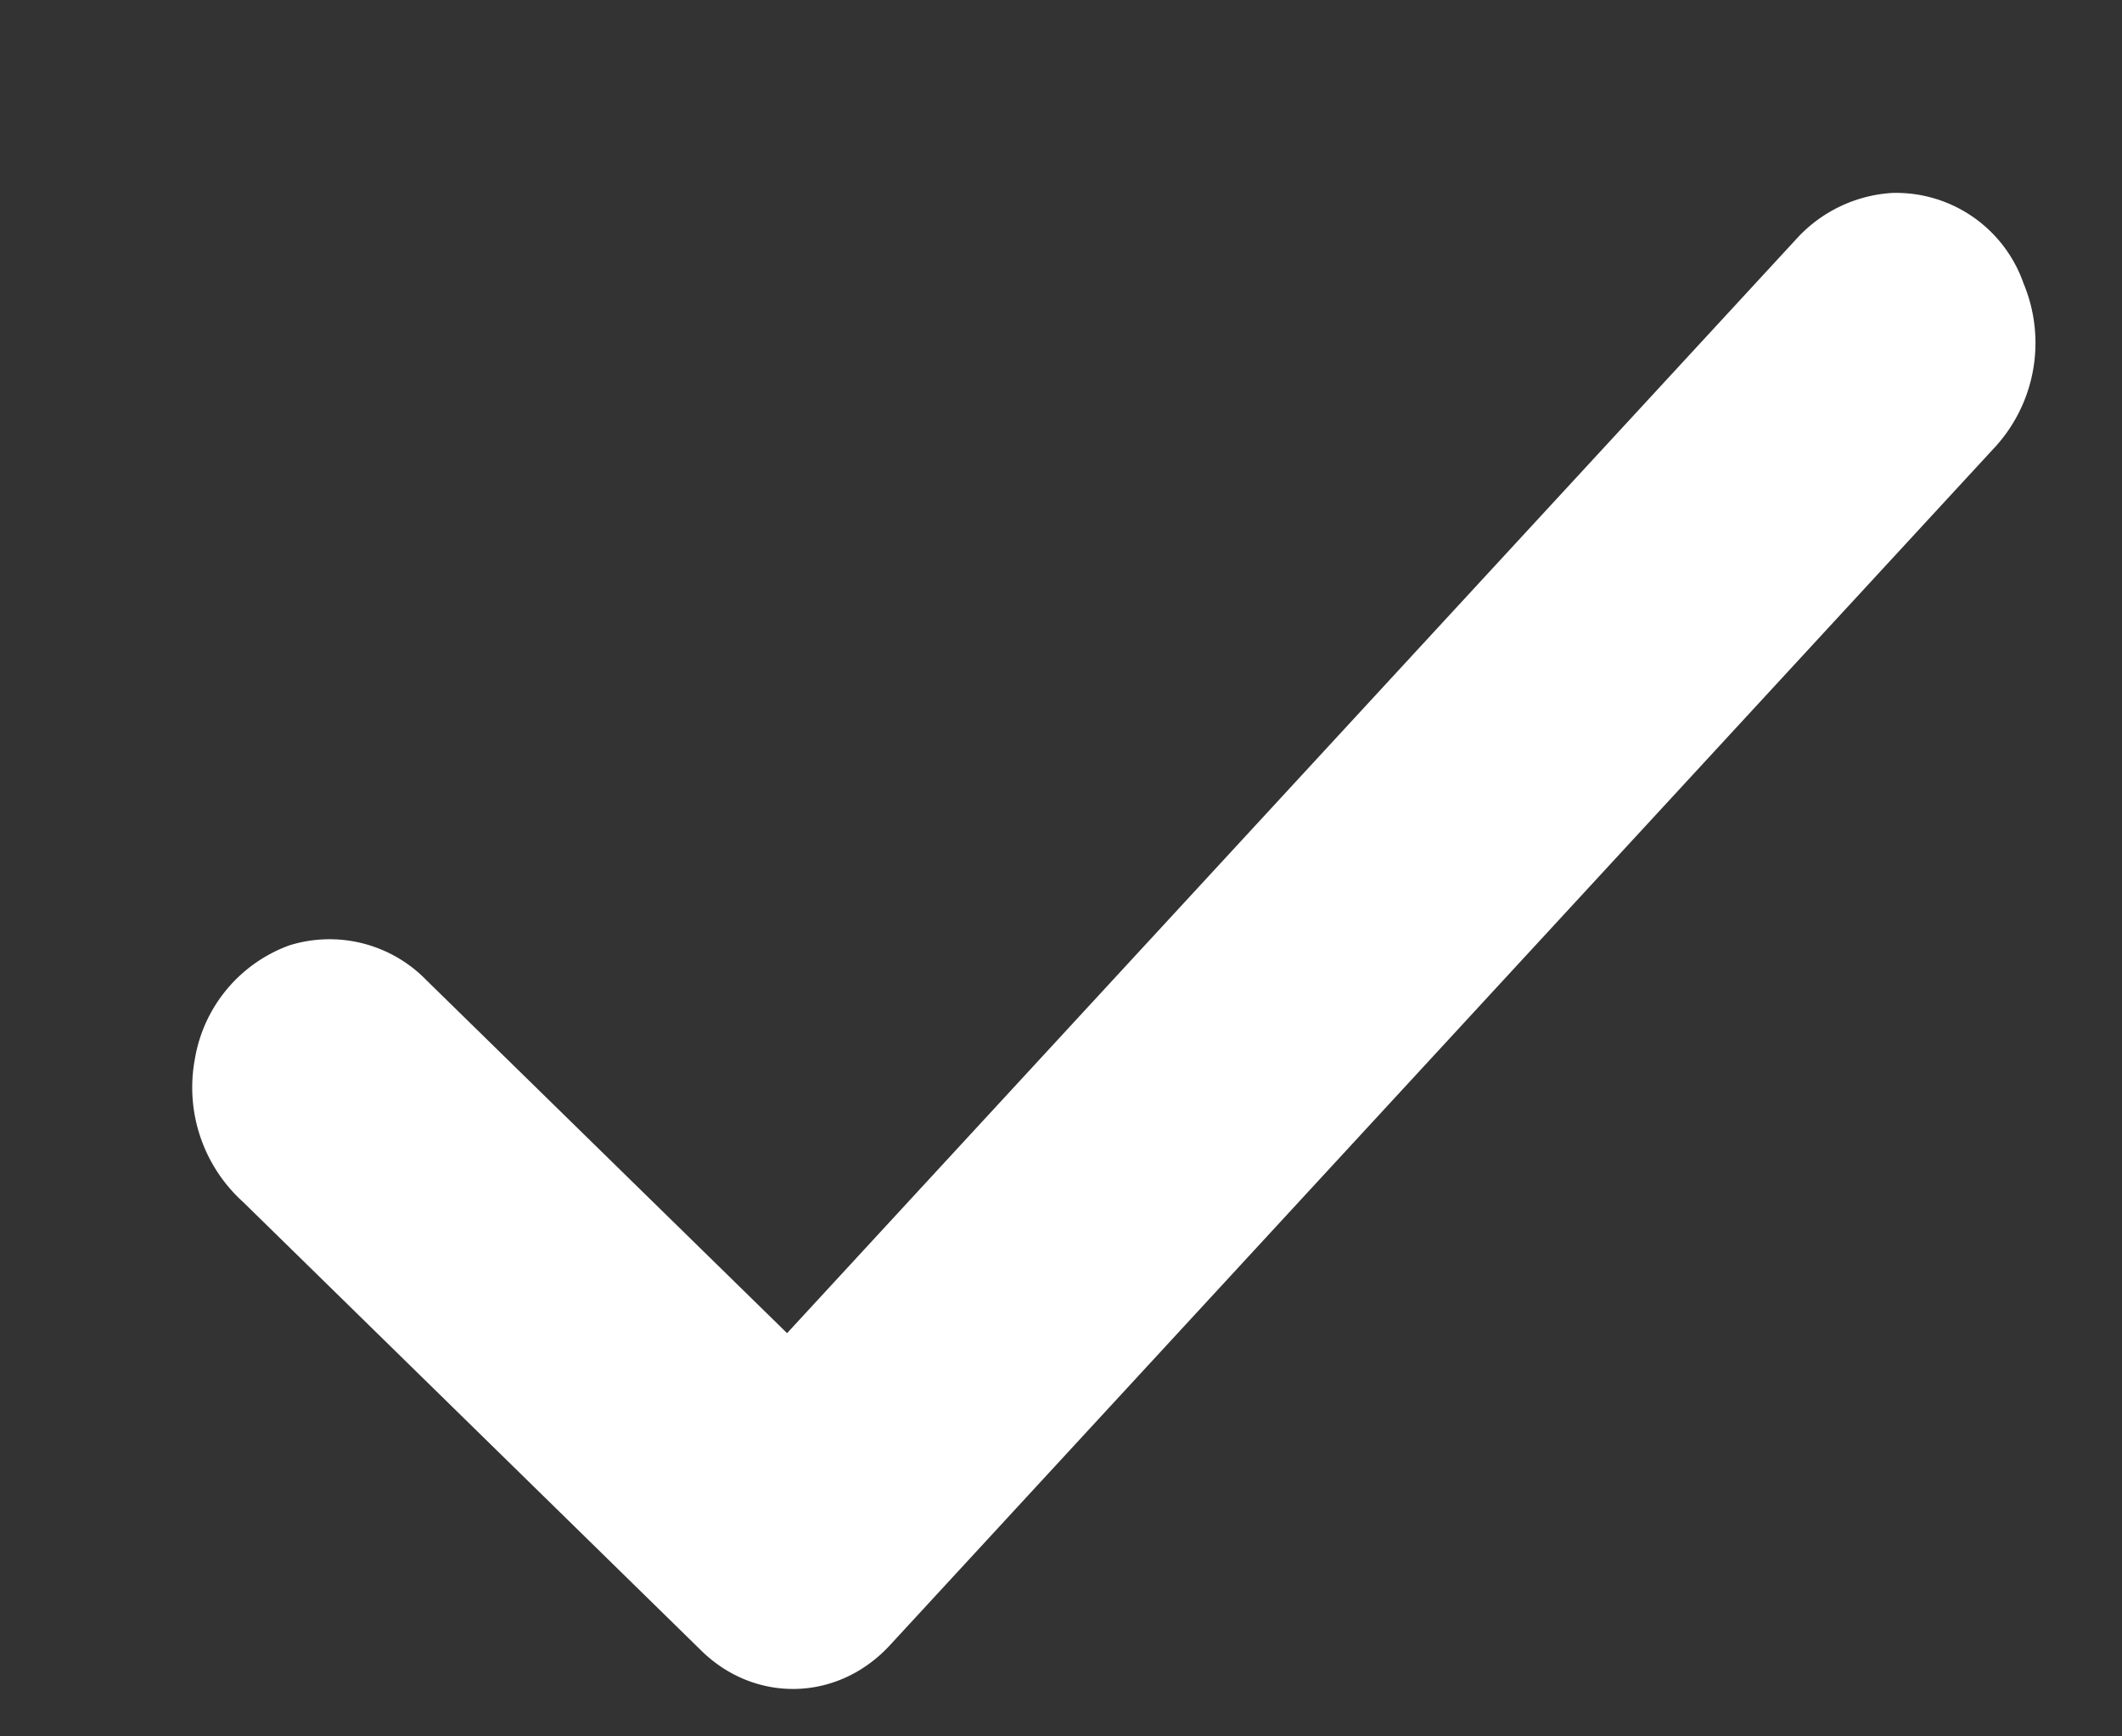 <svg xmlns="http://www.w3.org/2000/svg" width="11" height="9" viewBox="0 0 11 9"><rect x="0" y="0" width="11" height="9" fill="#333333" stroke="none"/><path fill="#fff" d="M9.81 1a.73.73 0 0 0-.49.23L4.08 6.91 2.21 5.08a.7.7 0 0 0-.71-.18.76.76 0 0 0-.49.59.8.8 0 0 0 .25.74l2.38 2.33c.28.27.71.26.98-.04l5.71-6.19a.8.8 0 0 0 .16-.86.7.7 0 0 0-.68-.47z"/></svg>